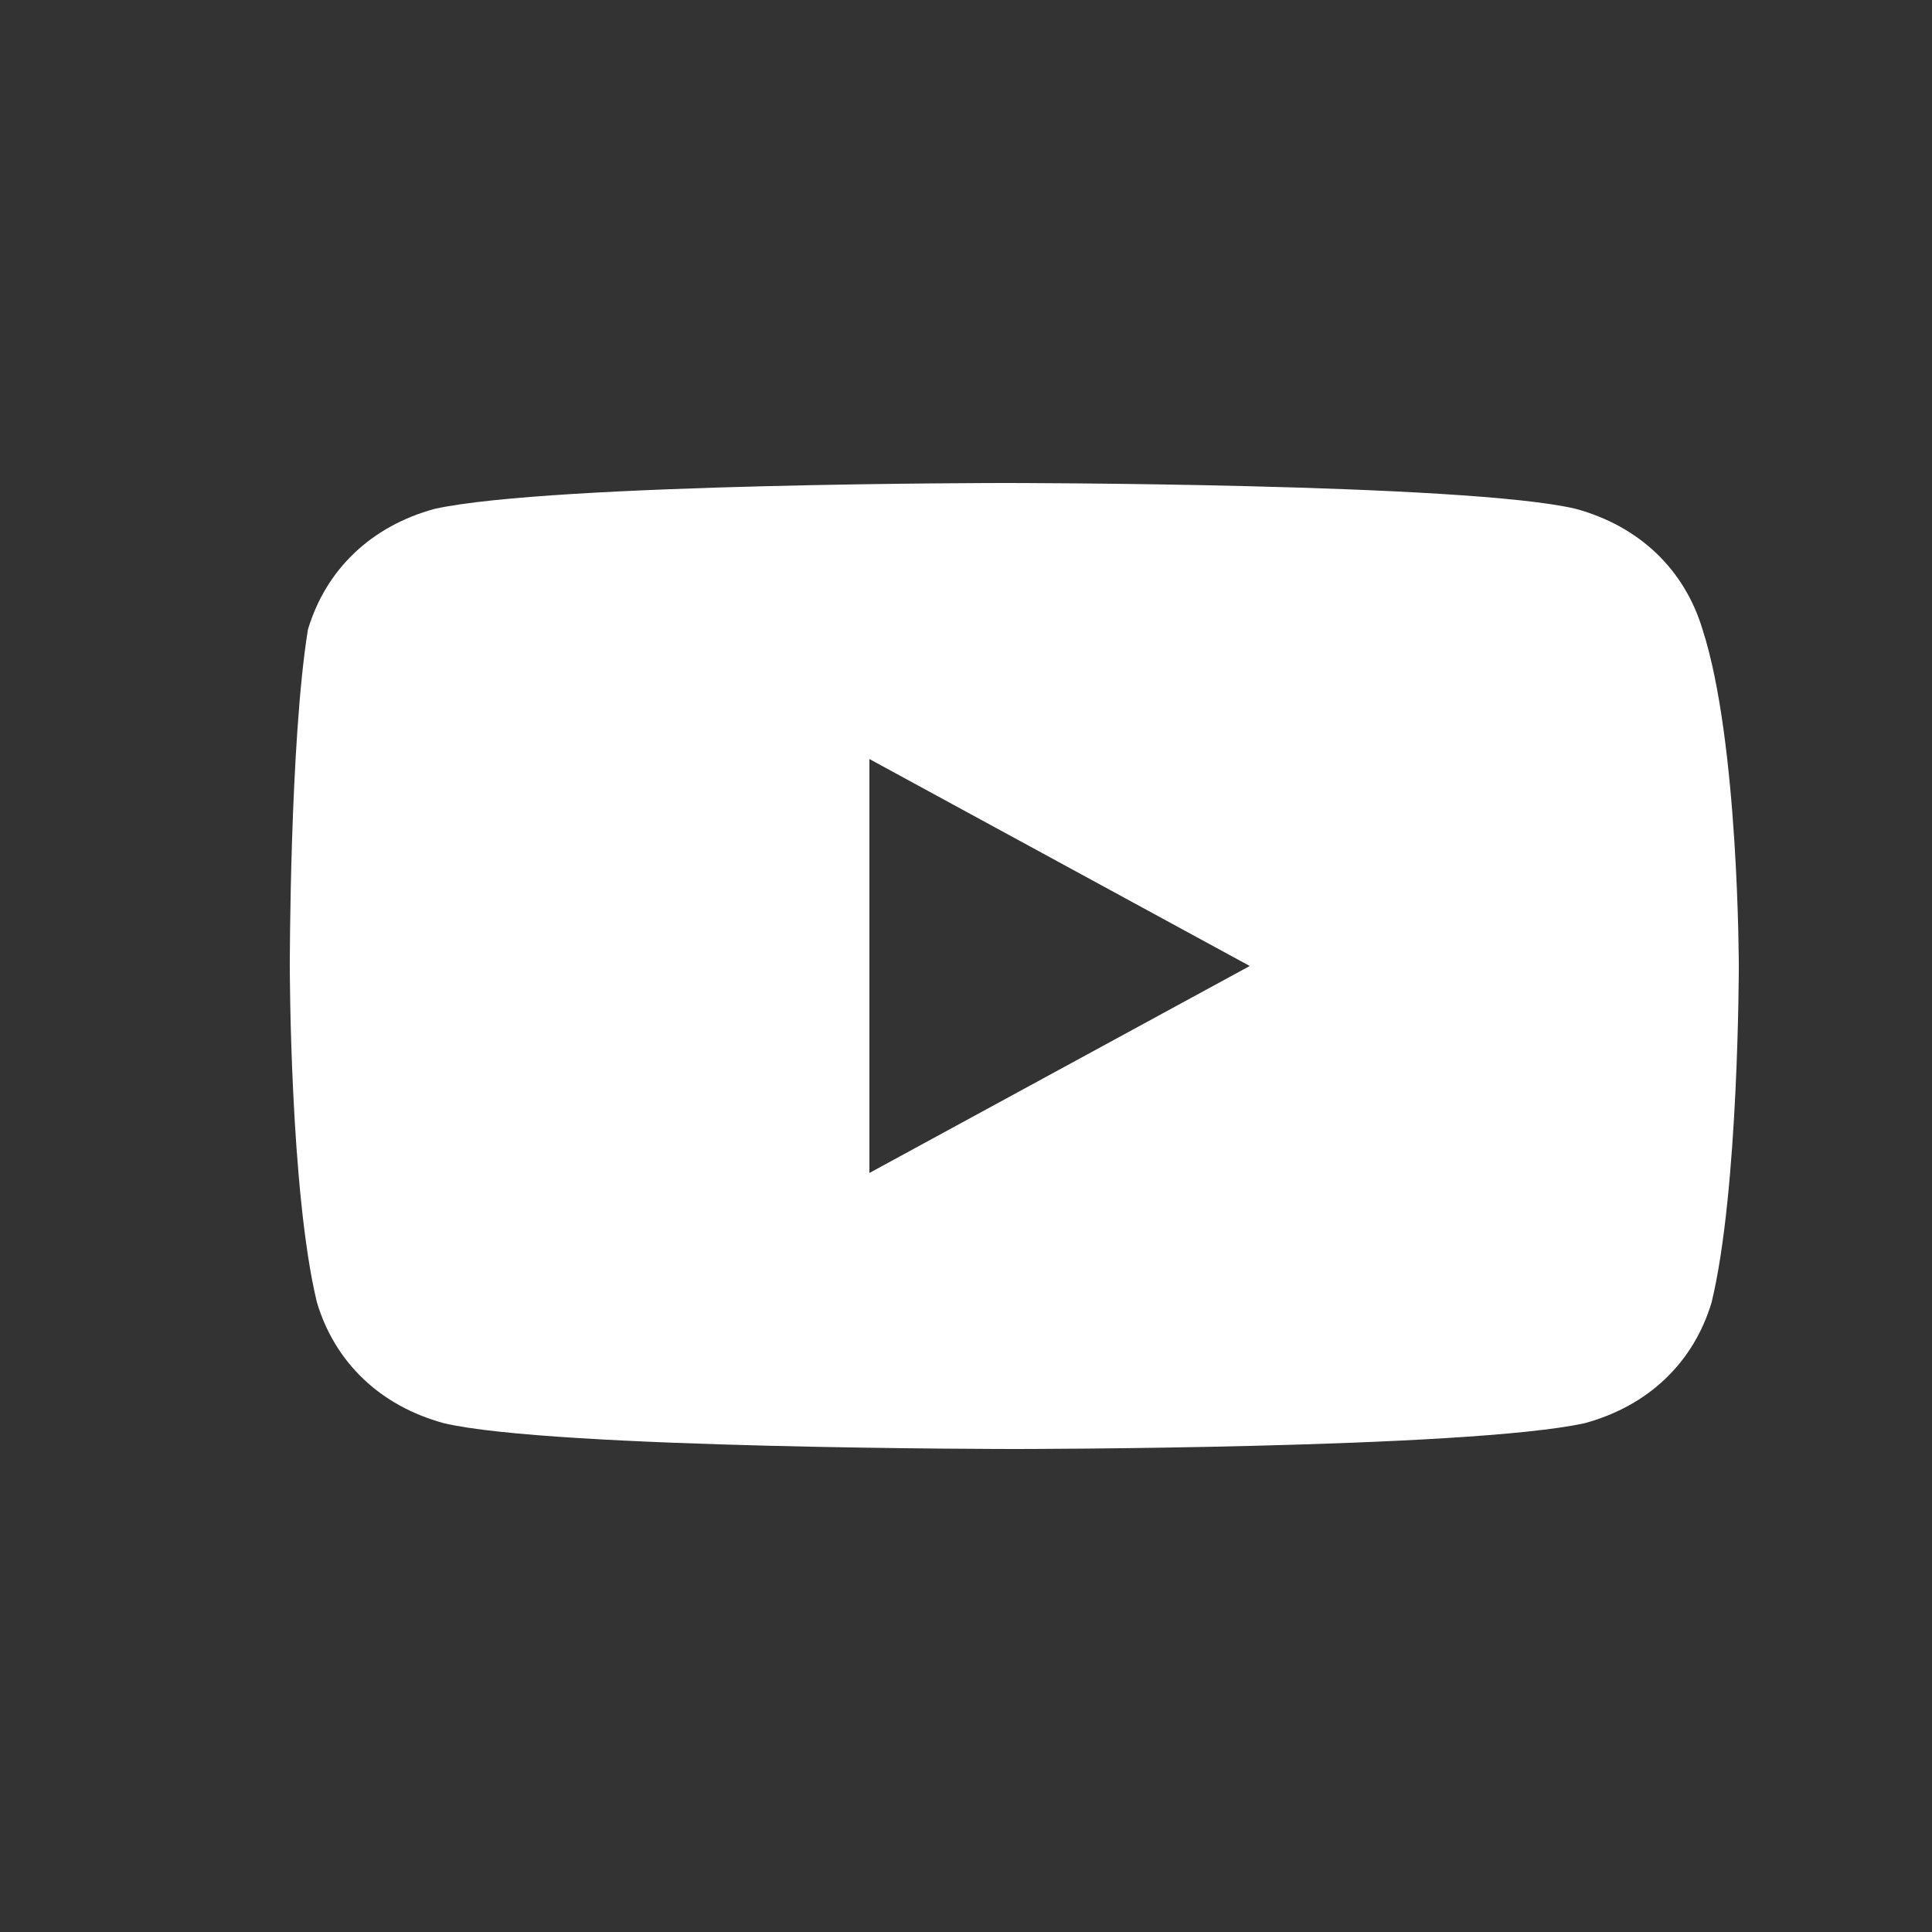 <svg width="24" height="24" viewBox="0 0 24 24" fill="none" xmlns="http://www.w3.org/2000/svg">
<rect x="0" y="0" width="24" height="24" fill="#333333" stroke="none"/>
<path d="M21.15 7.821C20.925 7.071 20.362 6.536 19.575 6.321C18.225 6 12.487 6 12.487 6C12.487 6 6.862 6 5.4 6.321C4.612 6.536 4.05 7.071 3.825 7.821C3.6 9.214 3.6 12 3.6 12C3.6 12 3.6 14.786 3.937 16.179C4.162 16.929 4.725 17.464 5.512 17.679C6.862 18 12.6 18 12.6 18C12.6 18 18.225 18 19.687 17.679C20.475 17.464 21.037 16.929 21.262 16.179C21.6 14.786 21.6 12 21.6 12C21.6 12 21.6 9.214 21.15 7.821ZM10.8 14.571V9.429L15.525 12L10.8 14.571Z" fill="white"/>
</svg>
